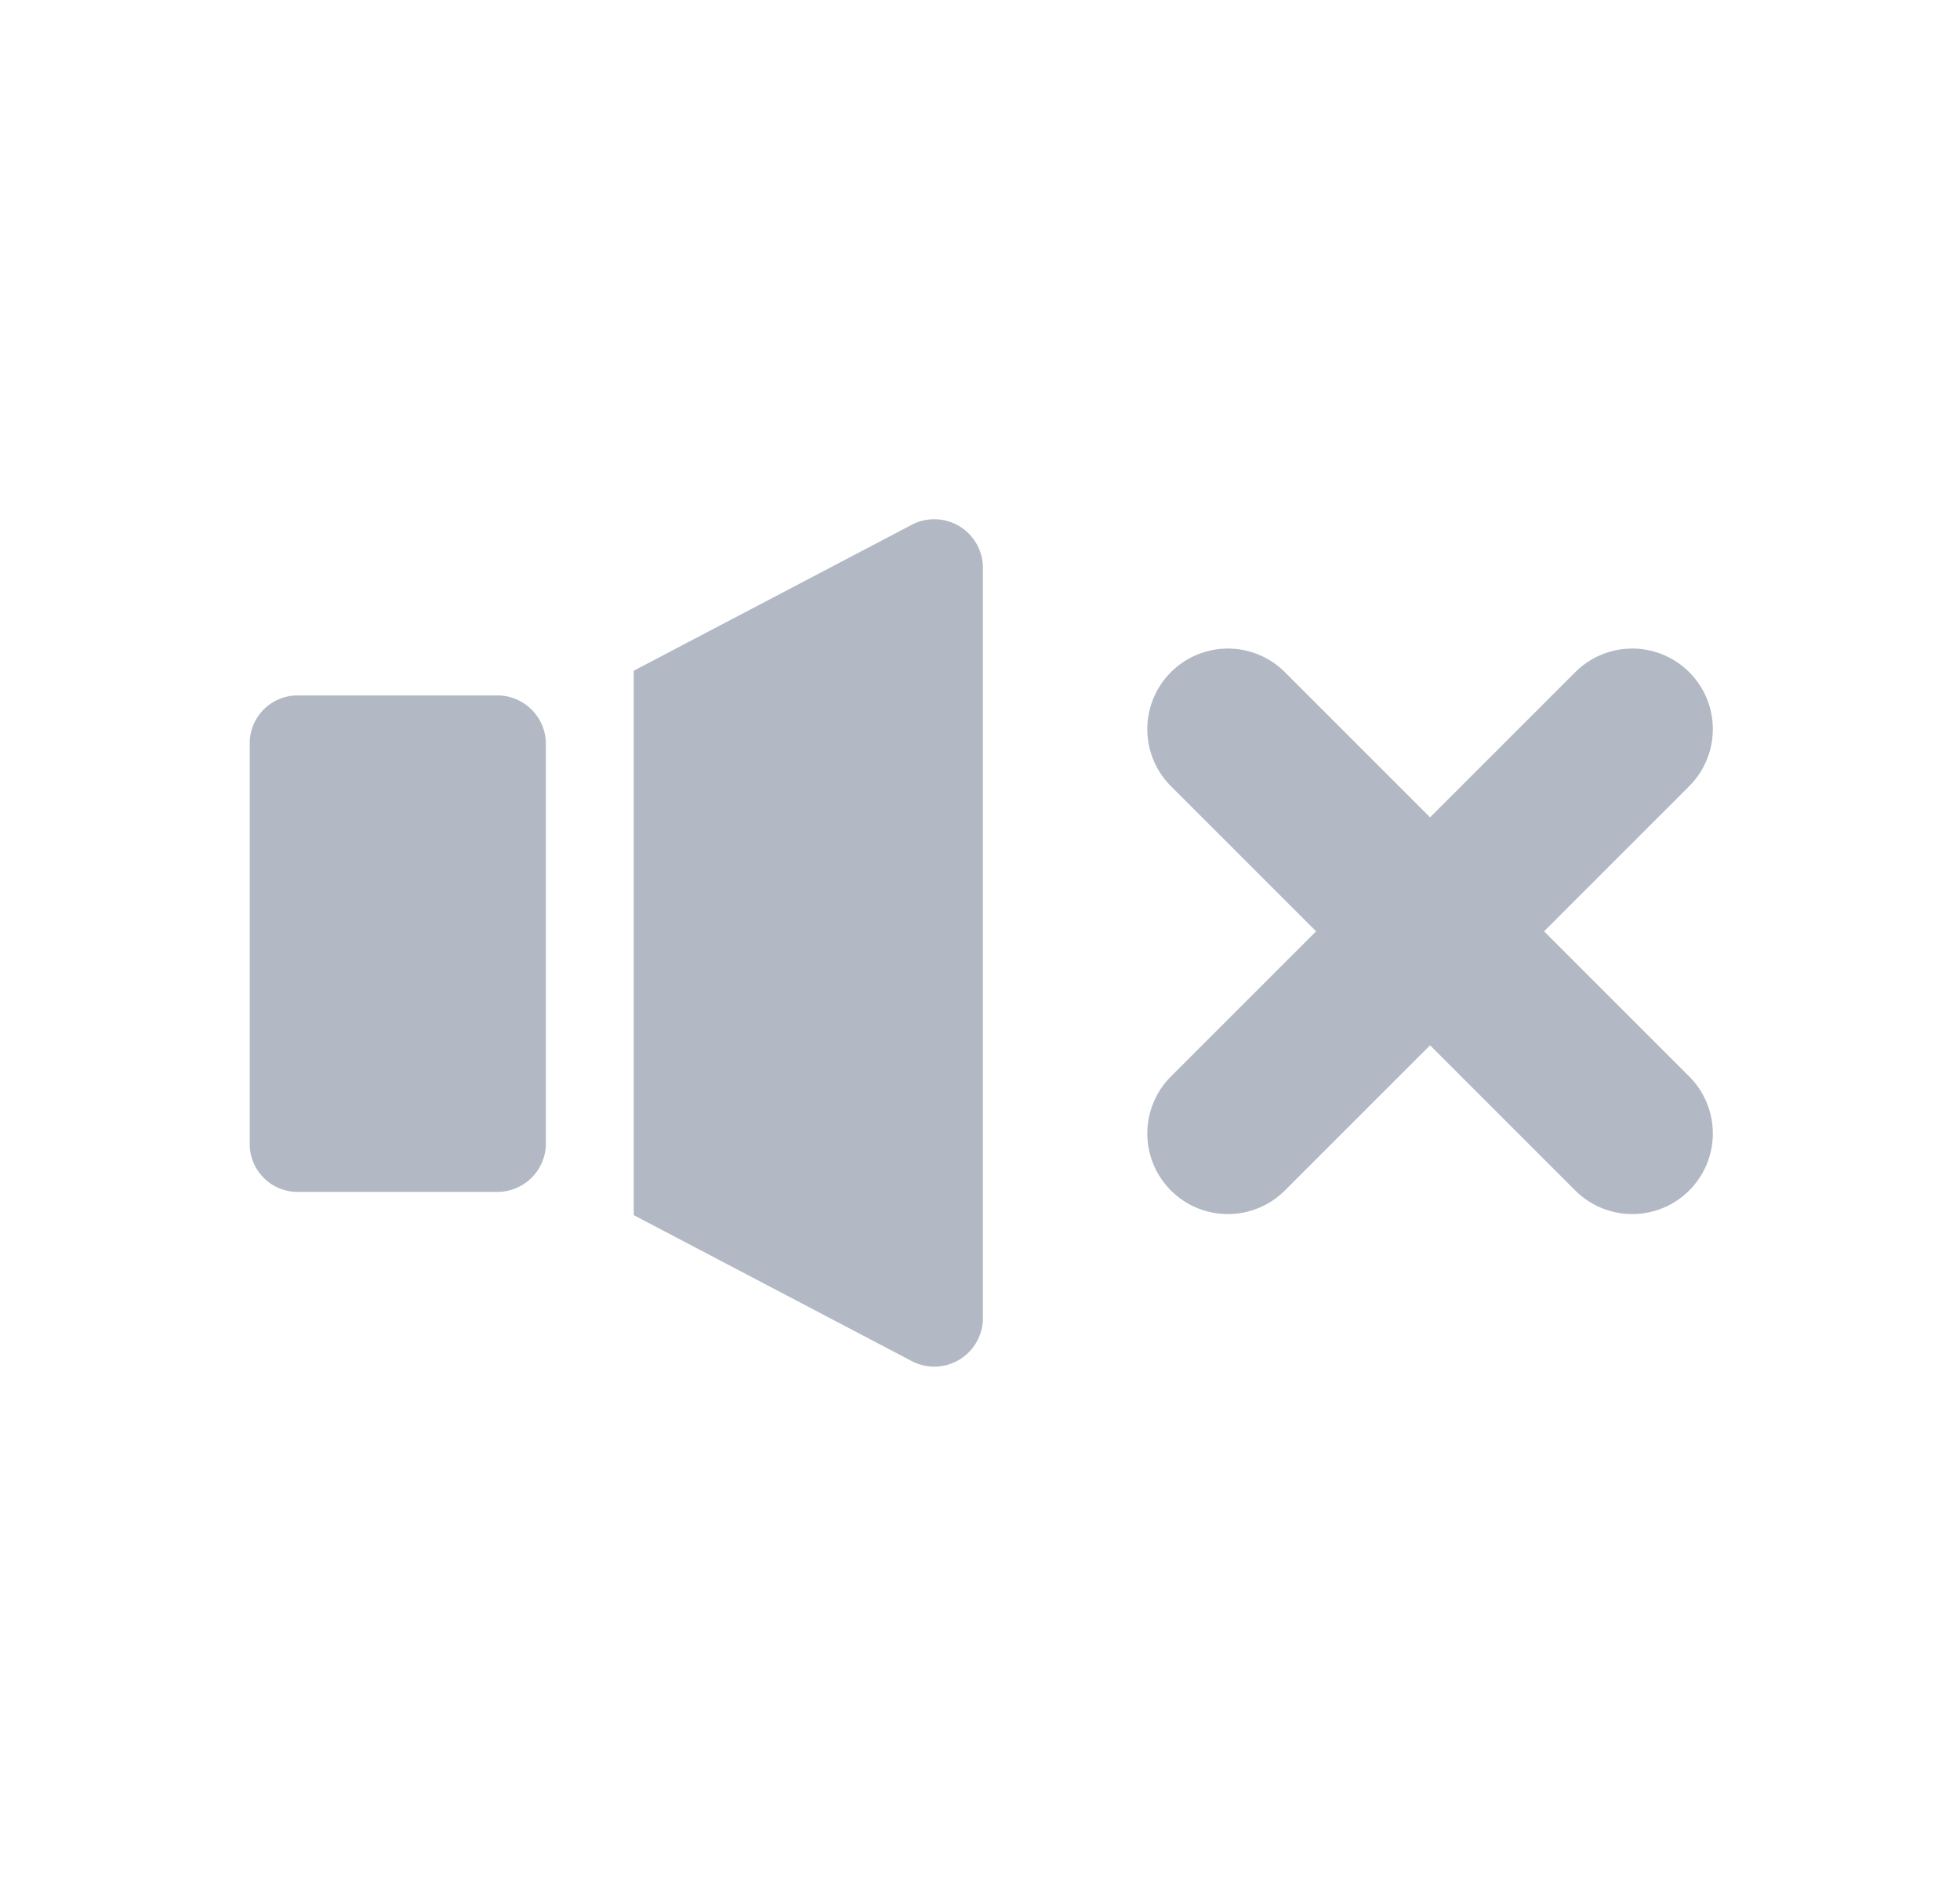 <svg xmlns="http://www.w3.org/2000/svg" viewBox="0 0 27 26"><defs><style>.cls-1{fill:#b2b9c4;}</style></defs><g id="Main"><path class="cls-1" d="M21.27,12.83l2-2a1.11,1.11,0,0,0-1.57-1.57l-2,2-2-2a1.11,1.11,0,0,0-1.57,1.57l2,2-2,2a1.11,1.11,0,0,0,1.57,1.57l2-2,2,2a1.11,1.11,0,0,0,1.57-1.57Z"/><path class="cls-1" d="M12.54,7.24l-3.81,2v7.5l3.81,2a.67.67,0,0,0,1-.59V7.83A.67.67,0,0,0,12.54,7.24Z"/><path class="cls-1" d="M6.85,9.58H4.1a.66.66,0,0,0-.66.66v5.52a.66.66,0,0,0,.66.66H6.85a.67.67,0,0,0,.67-.66V10.24A.67.67,0,0,0,6.85,9.58Z"/></g></svg>